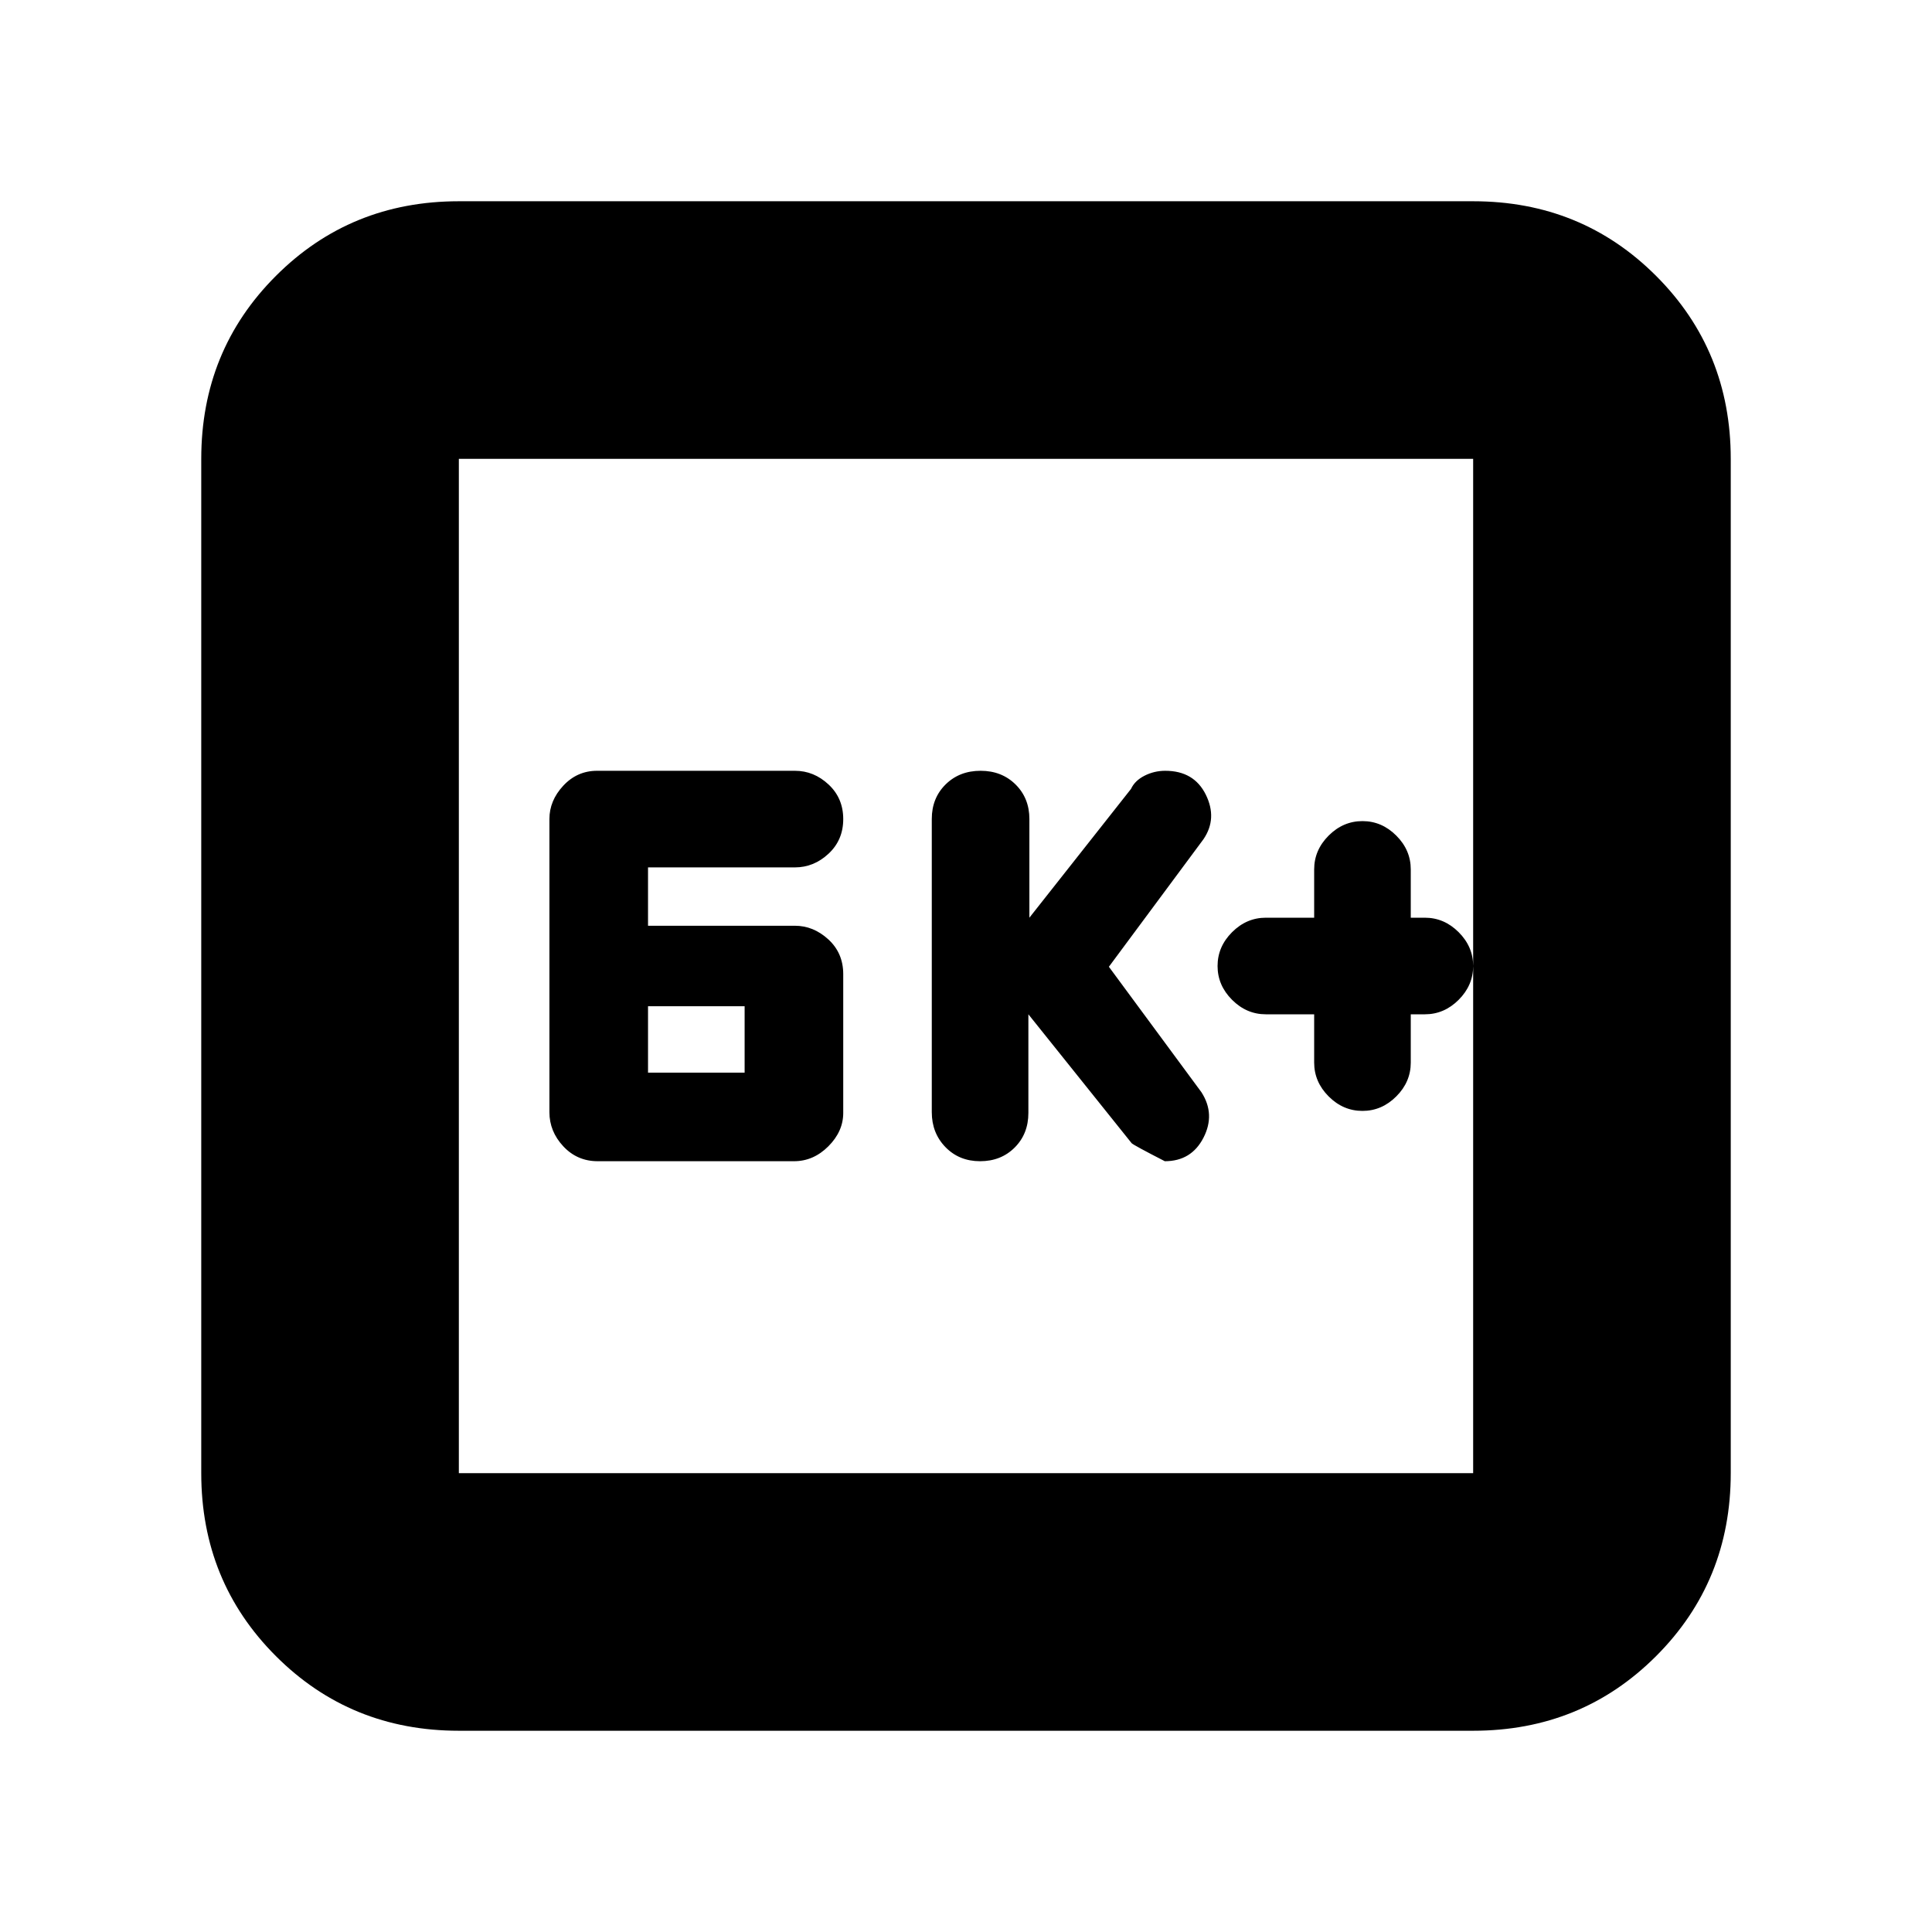 <svg xmlns="http://www.w3.org/2000/svg" height="20" viewBox="0 -960 960 960" width="20"><path d="M297-383h97.53q9.67 0 17.07-7.4T419-407v-68.96q0-10.47-7.4-17.26Q404.2-500 395-500h-73v-29h73q9.4 0 16.7-6.8 7.3-6.8 7.3-17.2 0-10.4-7.3-17.2-7.3-6.8-16.7-6.8h-98.32q-9.88 0-16.78 7.4T273-553v145.62q0 9.58 6.9 16.98T297-383Zm25-44v-33h48v33h-48Zm189-29 51.31 64.05q1.07 1.04 16.48 8.95Q592-383 598-394.68t-1-22.58l-46-62.36L598-543q7-10.3 1.15-22.15Q593.29-577 579-577q-5.48 0-10.3 2.45-4.82 2.46-6.7 6.55l-50.5 64v-49q0-10.4-6.87-17.2-6.87-6.8-17.38-6.8-10.51 0-17.38 6.78-6.87 6.79-6.87 17.17v145.67q0 10.38 6.8 17.38 6.8 7 17.2 7 10.4 0 17.2-6.8 6.8-6.8 6.8-17.2v-49Zm142 0v24q0 9.6 7.2 16.8 7.2 7.2 16.8 7.2 9.6 0 16.8-7.2 7.2-7.2 7.2-16.8v-24h7q9.6 0 16.8-7.2 7.2-7.2 7.2-16.8 0-9.6-7.2-16.8-7.2-7.2-16.8-7.2h-7v-24q0-9.6-7.2-16.8-7.2-7.2-16.8-7.2-9.6 0-16.8 7.2-7.2 7.2-7.2 16.8v24h-24q-9.6 0-16.8 7.2-7.2 7.2-7.2 16.8 0 9.6 7.2 16.8 7.2 7.2 16.8 7.2h24ZM228-100q-53.82 0-90.91-37.09Q100-174.18 100-228v-504q0-53.83 37.09-90.91Q174.18-860 228-860h504q53.83 0 90.91 37.09Q860-785.83 860-732v504q0 53.82-37.09 90.91Q785.83-100 732-100H228Zm0-128h504v-504H228v504Zm0-504v504-504Z"/></svg>